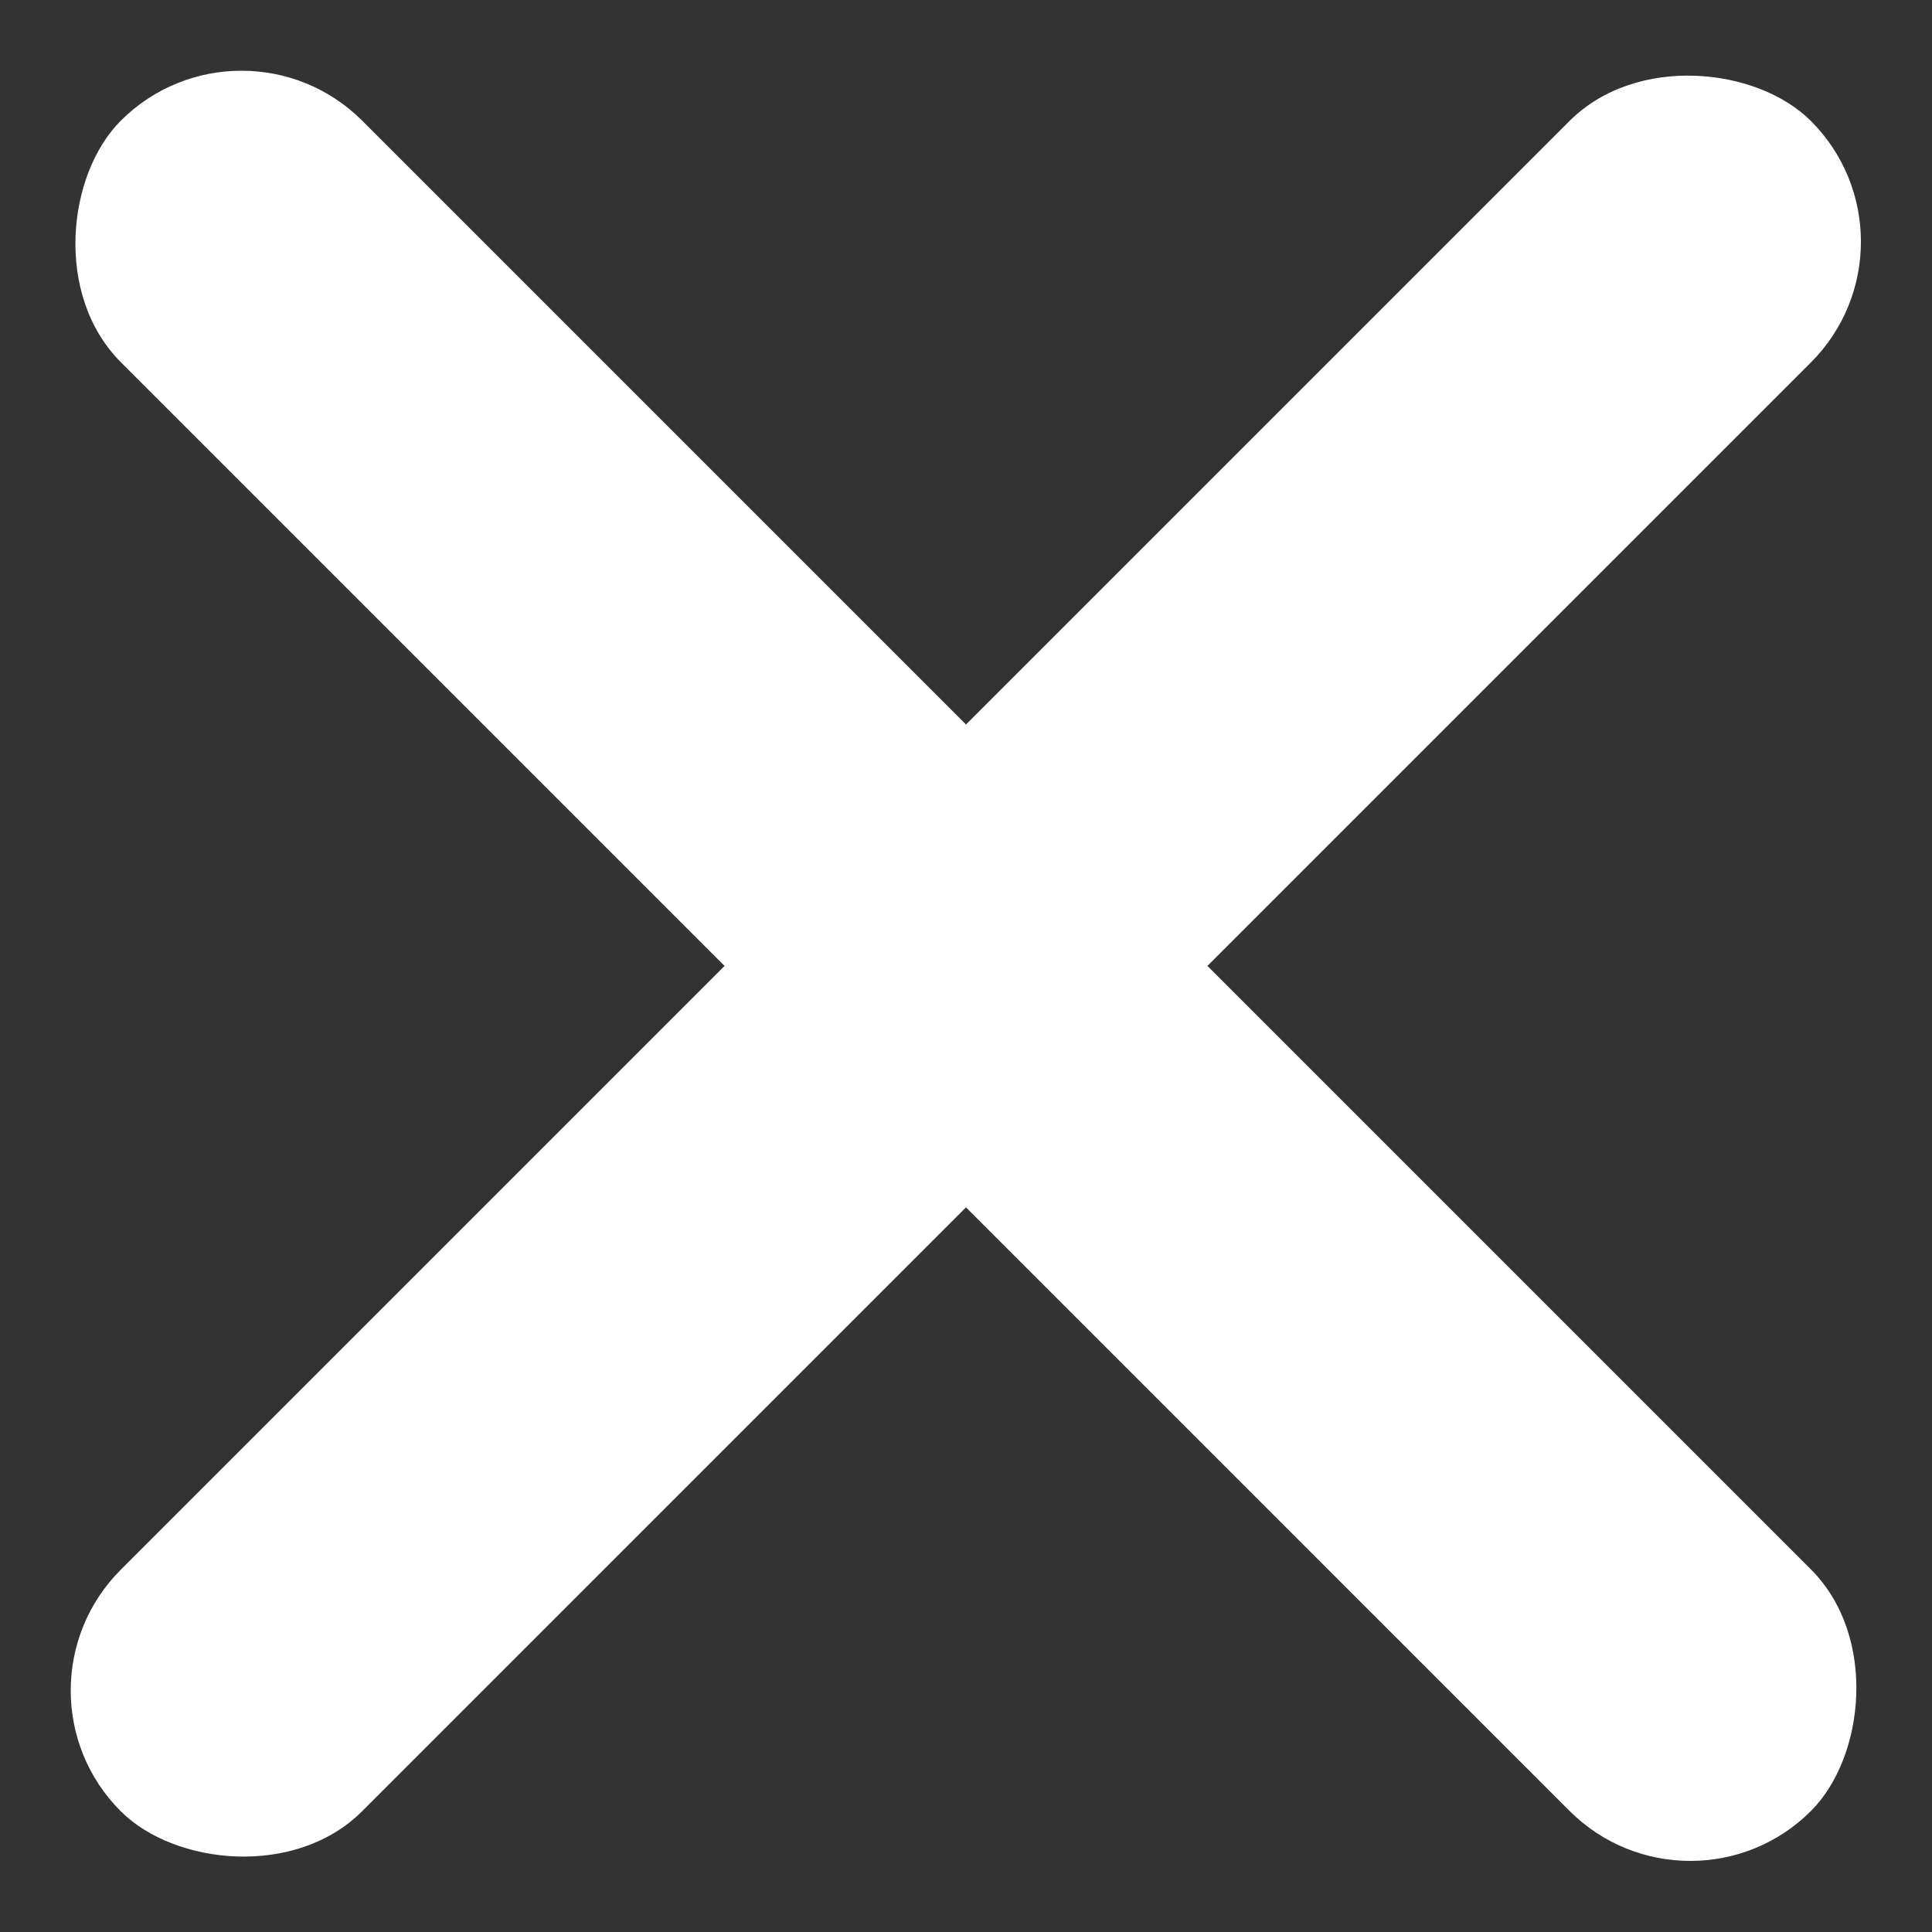 <svg width="12" height="12" viewBox="0 0 12 12" fill="none" xmlns="http://www.w3.org/2000/svg">
<rect x="0" y="0" width="12" height="12" fill="#333333" stroke="none"/>
<rect width="14.849" height="2.121" rx="1.061" transform="matrix(0.707 -0.707 0.707 0.707 0 10.5)" fill="white"/>
<rect width="14.849" height="2.121" rx="1.061" transform="matrix(0.707 0.707 -0.707 0.707 1.5 0)" fill="white"/>
</svg>
